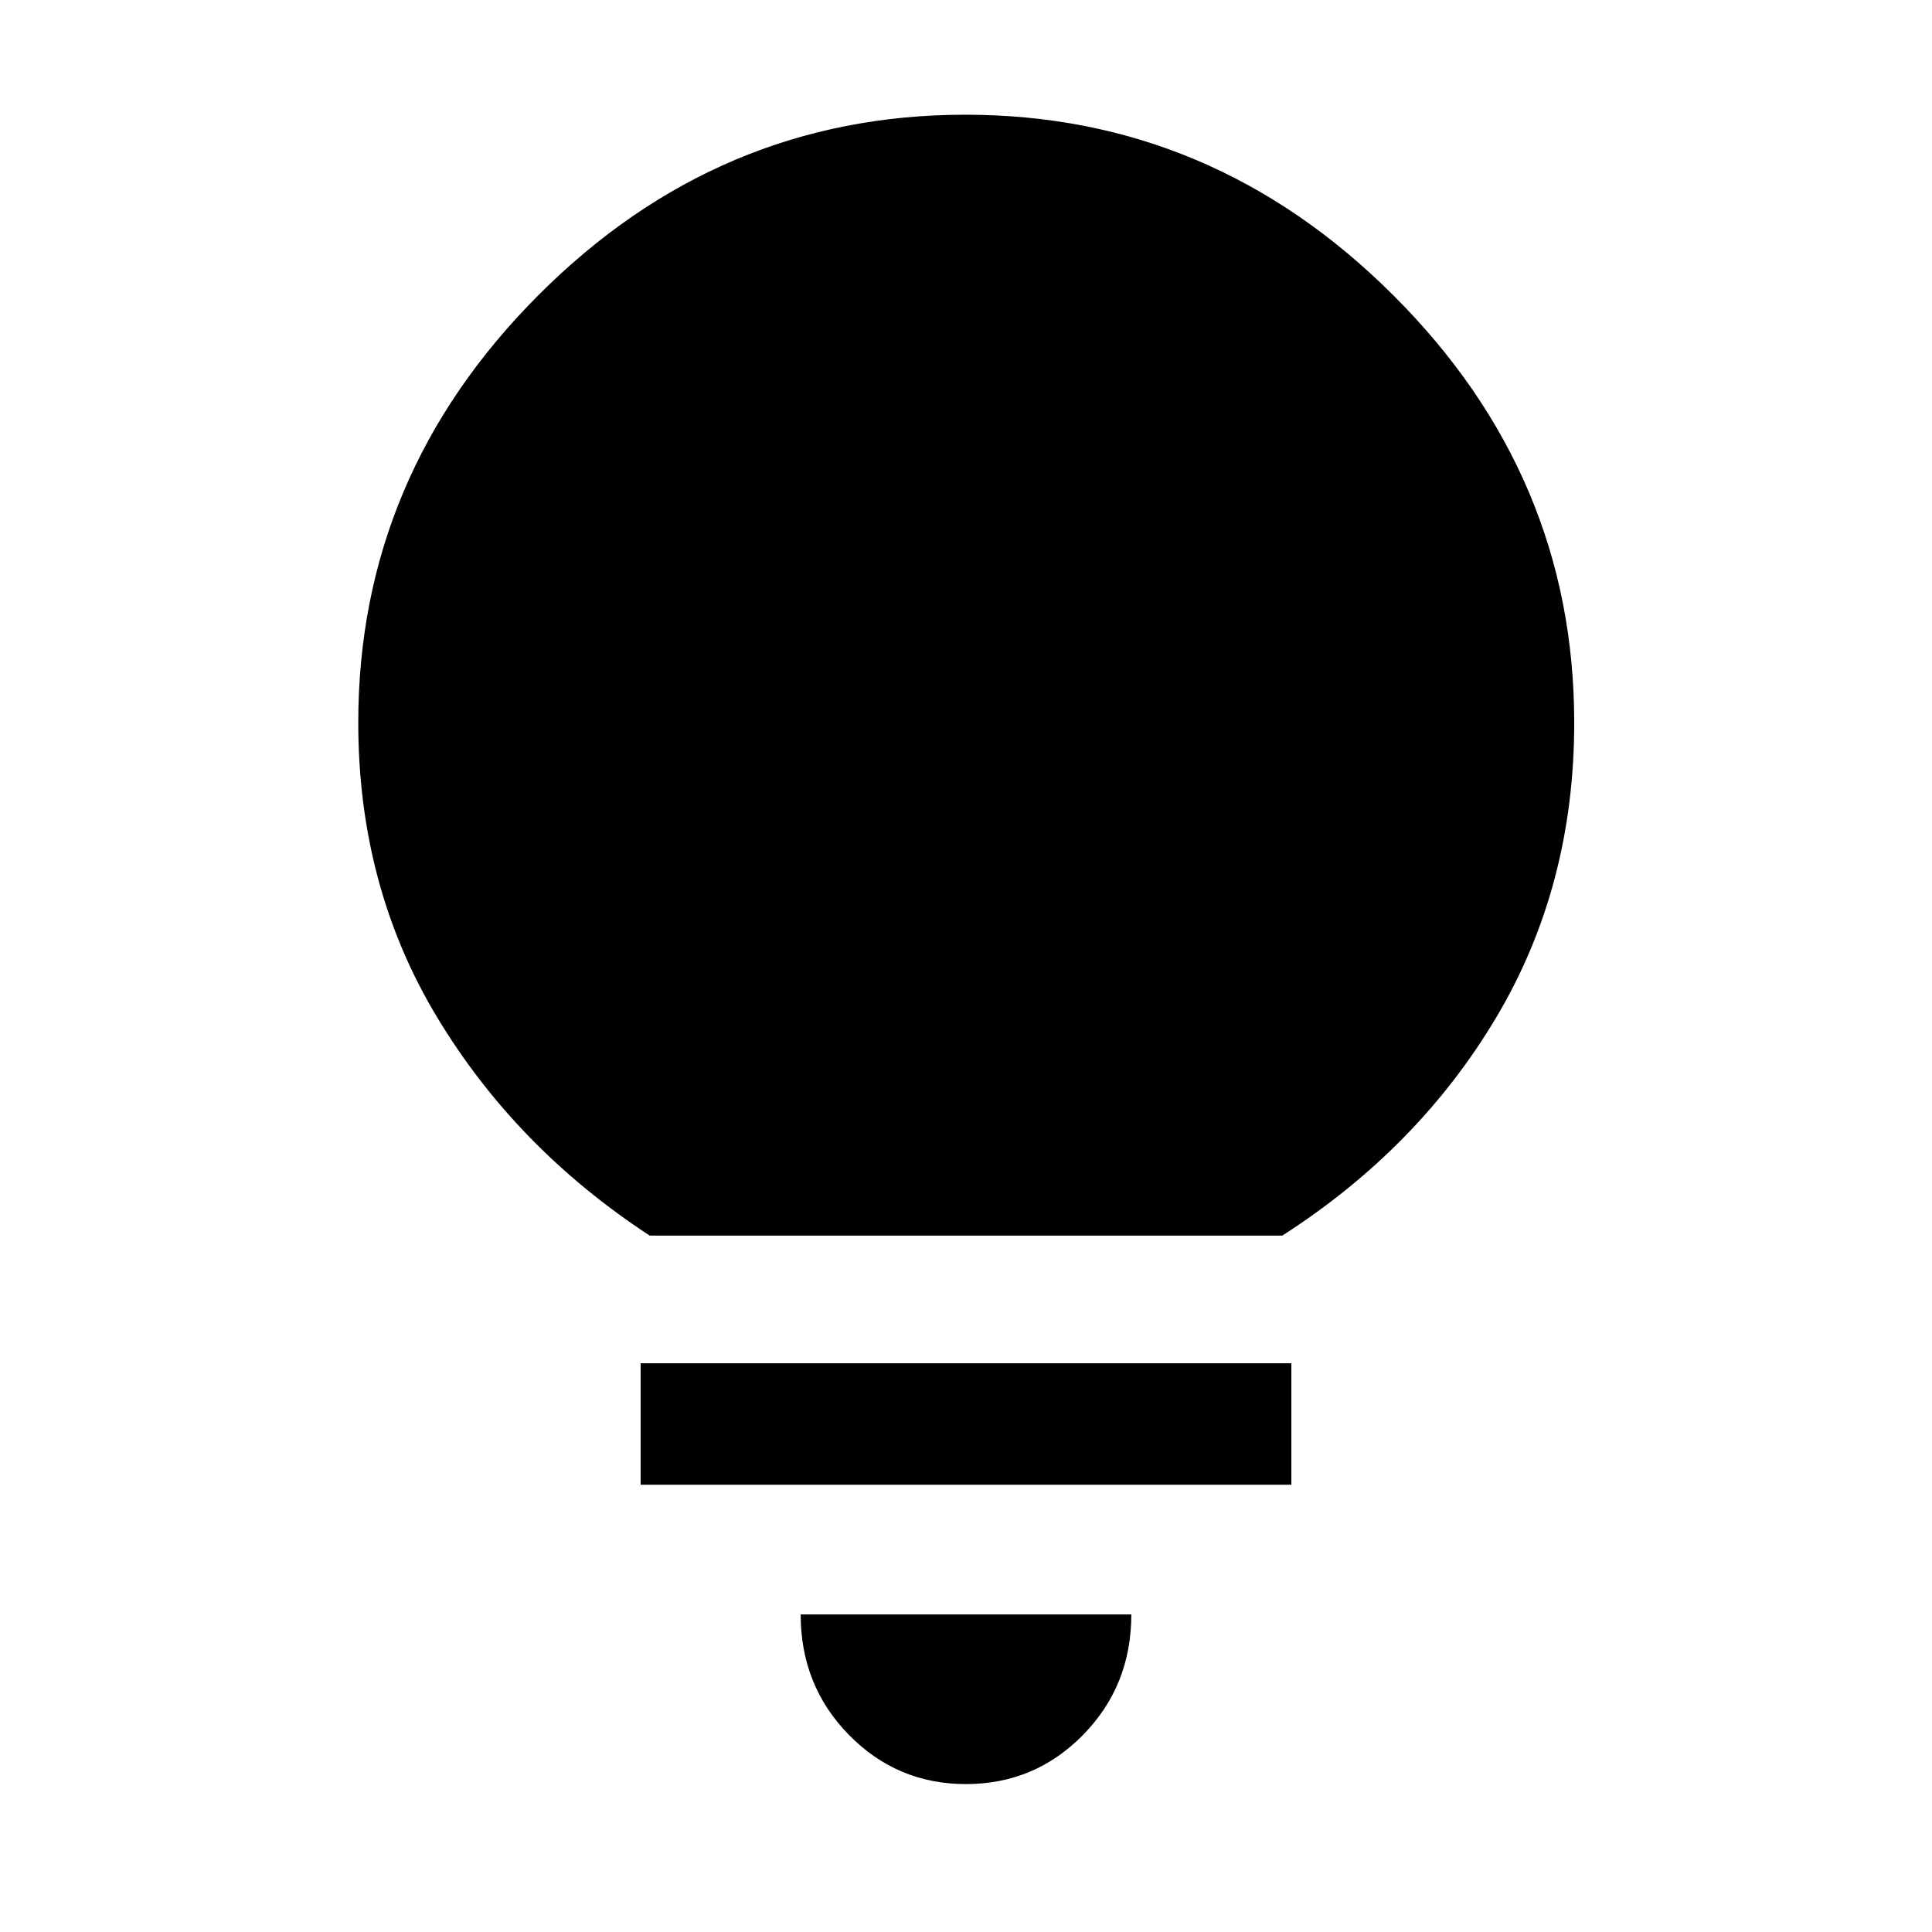 <svg xmlns="http://www.w3.org/2000/svg" height="48" viewBox="0 -960 960 960" width="48"><path d="M479.99-73.5q-34.21 0-58.17-24.45-23.97-24.44-23.97-59.85h164.3q0 35.41-23.97 59.85Q514.2-73.5 479.99-73.5ZM318.33-222.24v-60.37h323.34v60.37H318.33Zm4.5-123.8q-66.44-43.46-105.62-108.47-39.19-65-39.19-146.39 0-122.71 89.49-212.41Q357-903 479.69-903q122.7 0 212.61 89.69 89.92 89.7 89.92 212.41 0 81.29-38.69 146.35-38.68 65.05-106.36 108.51H322.83Z"/></svg>